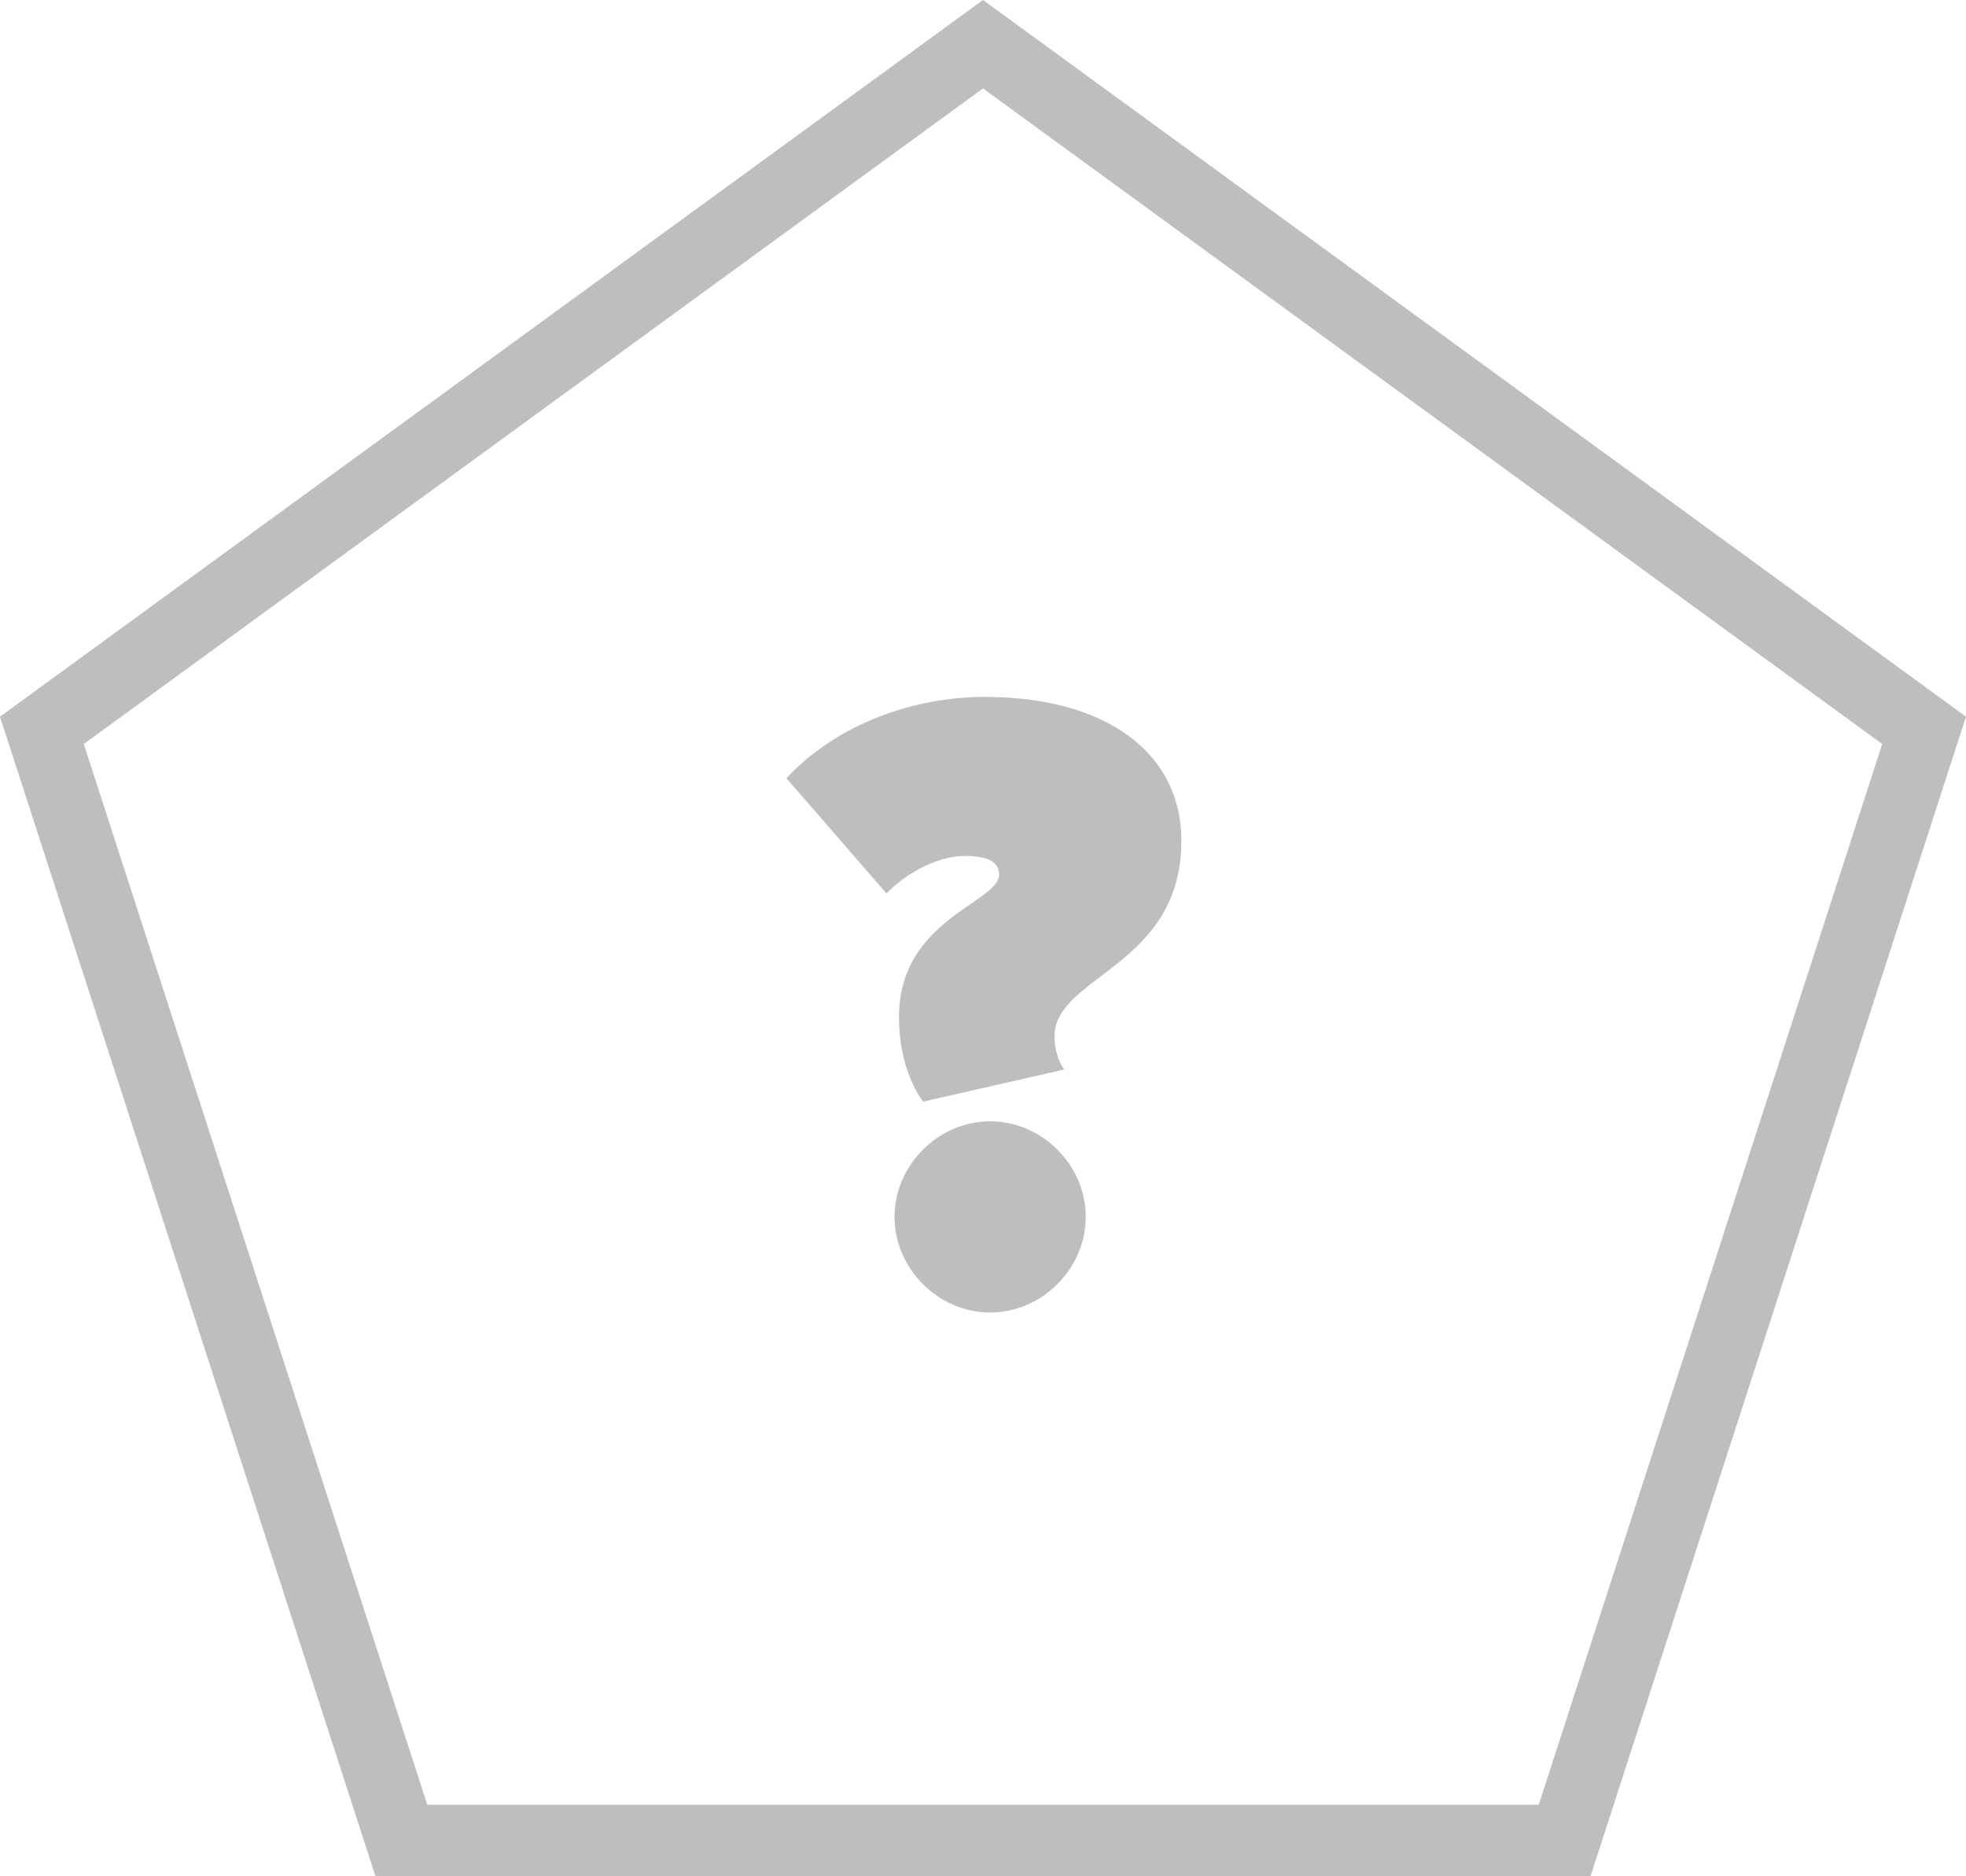 <?xml version="1.0" encoding="UTF-8"?>
<svg width="220px" height="210px" viewBox="0 0 220 210" version="1.1" xmlns="http://www.w3.org/2000/svg" xmlns:xlink="http://www.w3.org/1999/xlink">
    <!-- Generator: sketchtool 49 (51002) - http://www.bohemiancoding.com/sketch -->
    <title>9CD7C2D6-3E1C-486B-8A33-D31C615421BD</title>
    <desc>Created with sketchtool.</desc>
    <defs></defs>
    <g id="UI-OCEAN--presentation-site-long" stroke="none" stroke-width="1" fill="none" fill-rule="evenodd">
        <g id="OCEAN-site-02-page-05" transform="translate(-402, -4871)" fill="#BEBEBE">
            <g id="07-try-empty" transform="translate(0, 4608)">
                <g id="try-empty" transform="translate(402, 263)">
                    <path d="M110,9.896 L9.377,83.271 L47.812,201.994 L172.188,201.994 L210.623,83.271 L110,9.896 Z M110,0 L220,80.213 L177.984,210 L42.016,210 L0,80.213 L110,0 Z" id="Polygon" fill-rule="nonzero"></path>
                    <path d="M103.3,123.3 C101.7,121.1 100.6,117.8 100.6,113.8 C100.6,102.9 111.8,101 111.8,97.9 C111.8,96.7 111,95.8 107.9,95.8 C105.3,95.8 101.7,97.4 99.2,100 L88,87.1 C93.8,80.9 102.4,78 110.2,78 C123.7,78 132.2,84.2 132.2,94.1 C132.2,108.2 118,109.2 118,116 C118,117.7 118.6,119.1 119.1,119.7 L103.3,123.3 Z M110.8,146.9 C105,146.9 100.1,142 100.1,136.2 C100.1,130.4 105,125.5 110.8,125.5 C116.6,125.5 121.5,130.4 121.5,136.2 C121.5,142 116.6,146.9 110.8,146.9 Z" id="?"></path>
                </g>
            </g>
        </g>
    </g>
</svg>